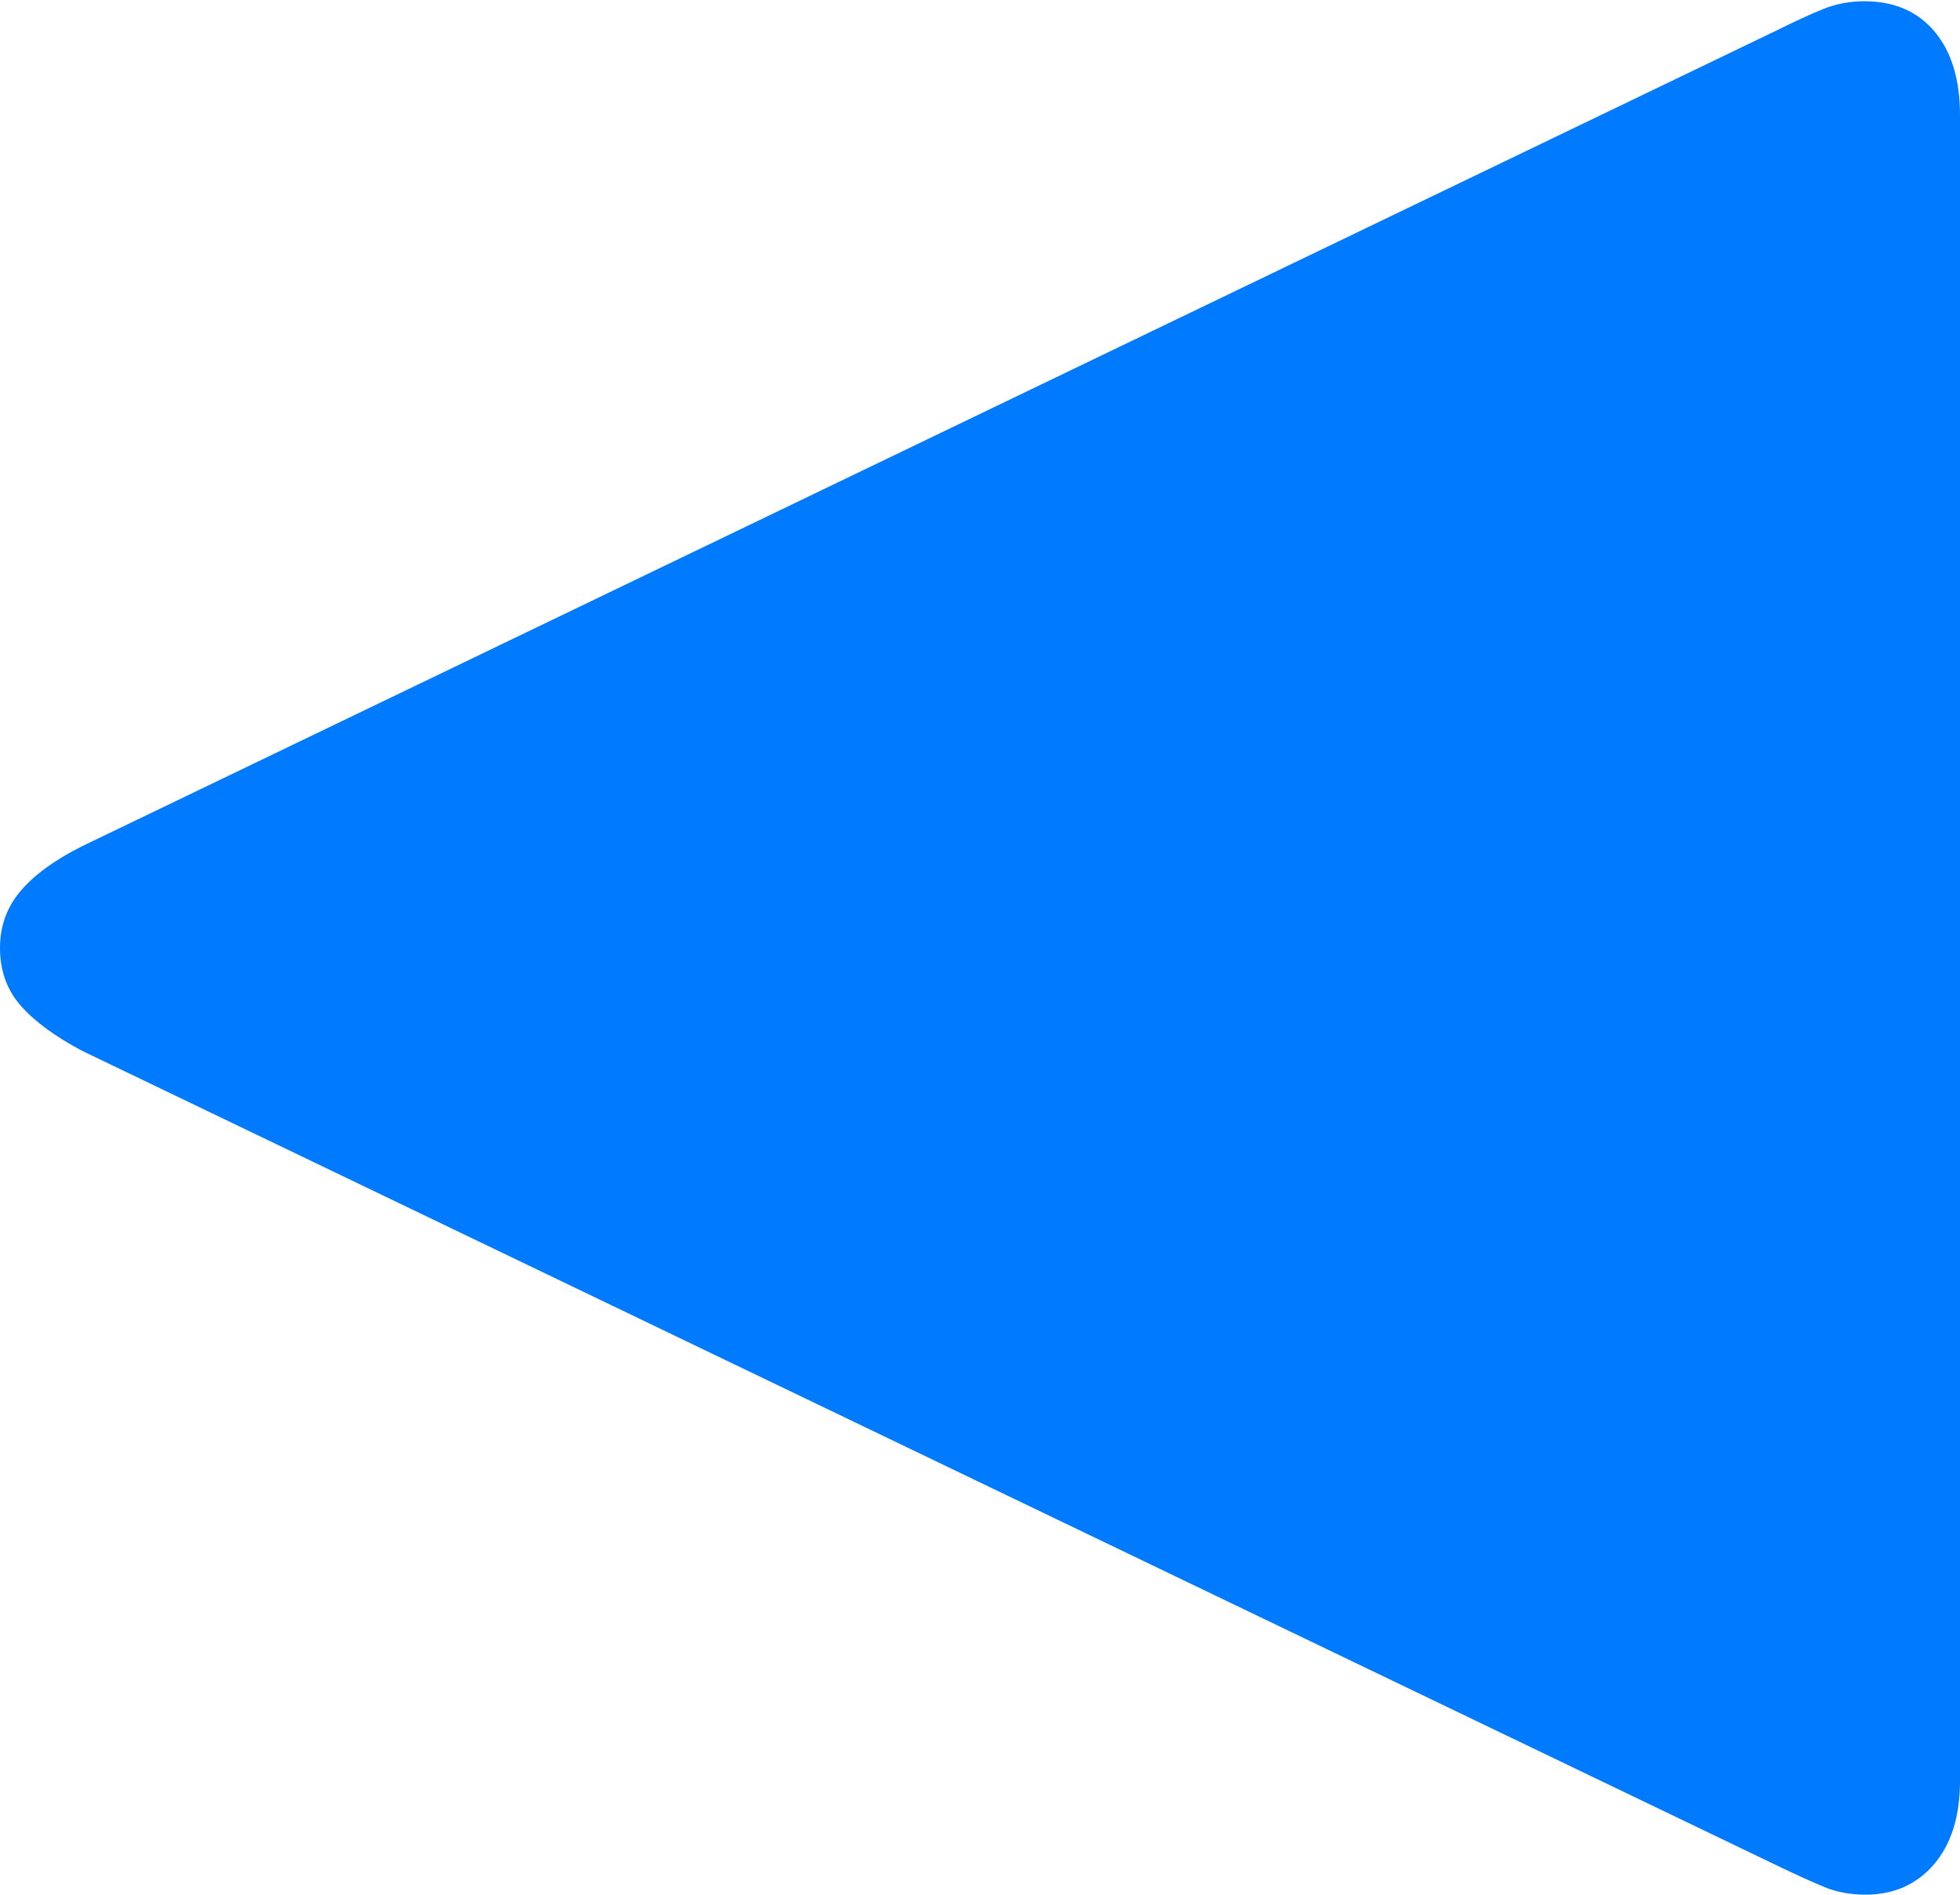 <?xml version="1.0" encoding="UTF-8"?>
<!--Generator: Apple Native CoreSVG 175-->
<!DOCTYPE svg
PUBLIC "-//W3C//DTD SVG 1.1//EN"
       "http://www.w3.org/Graphics/SVG/1.1/DTD/svg11.dtd">
<svg version="1.1" xmlns="http://www.w3.org/2000/svg" xmlns:xlink="http://www.w3.org/1999/xlink" width="15.791" height="15.264">
 <g>
  <rect height="15.264" opacity="0" width="15.791" x="0" y="0"/>
  <path d="M15.02 0.01Q14.844 0.01 14.688 0.073Q14.531 0.137 14.316 0.244L0.664 6.816Q0.332 6.982 0.166 7.178Q0 7.373 0 7.637Q0 7.91 0.166 8.101Q0.332 8.291 0.664 8.467L14.316 15.029Q14.541 15.137 14.692 15.2Q14.844 15.264 15.029 15.264Q15.371 15.264 15.581 15.02Q15.791 14.775 15.791 14.346L15.791 0.928Q15.791 0.498 15.586 0.254Q15.381 0.01 15.02 0.01Z" fill="#007aff"/>
 </g>
</svg>
